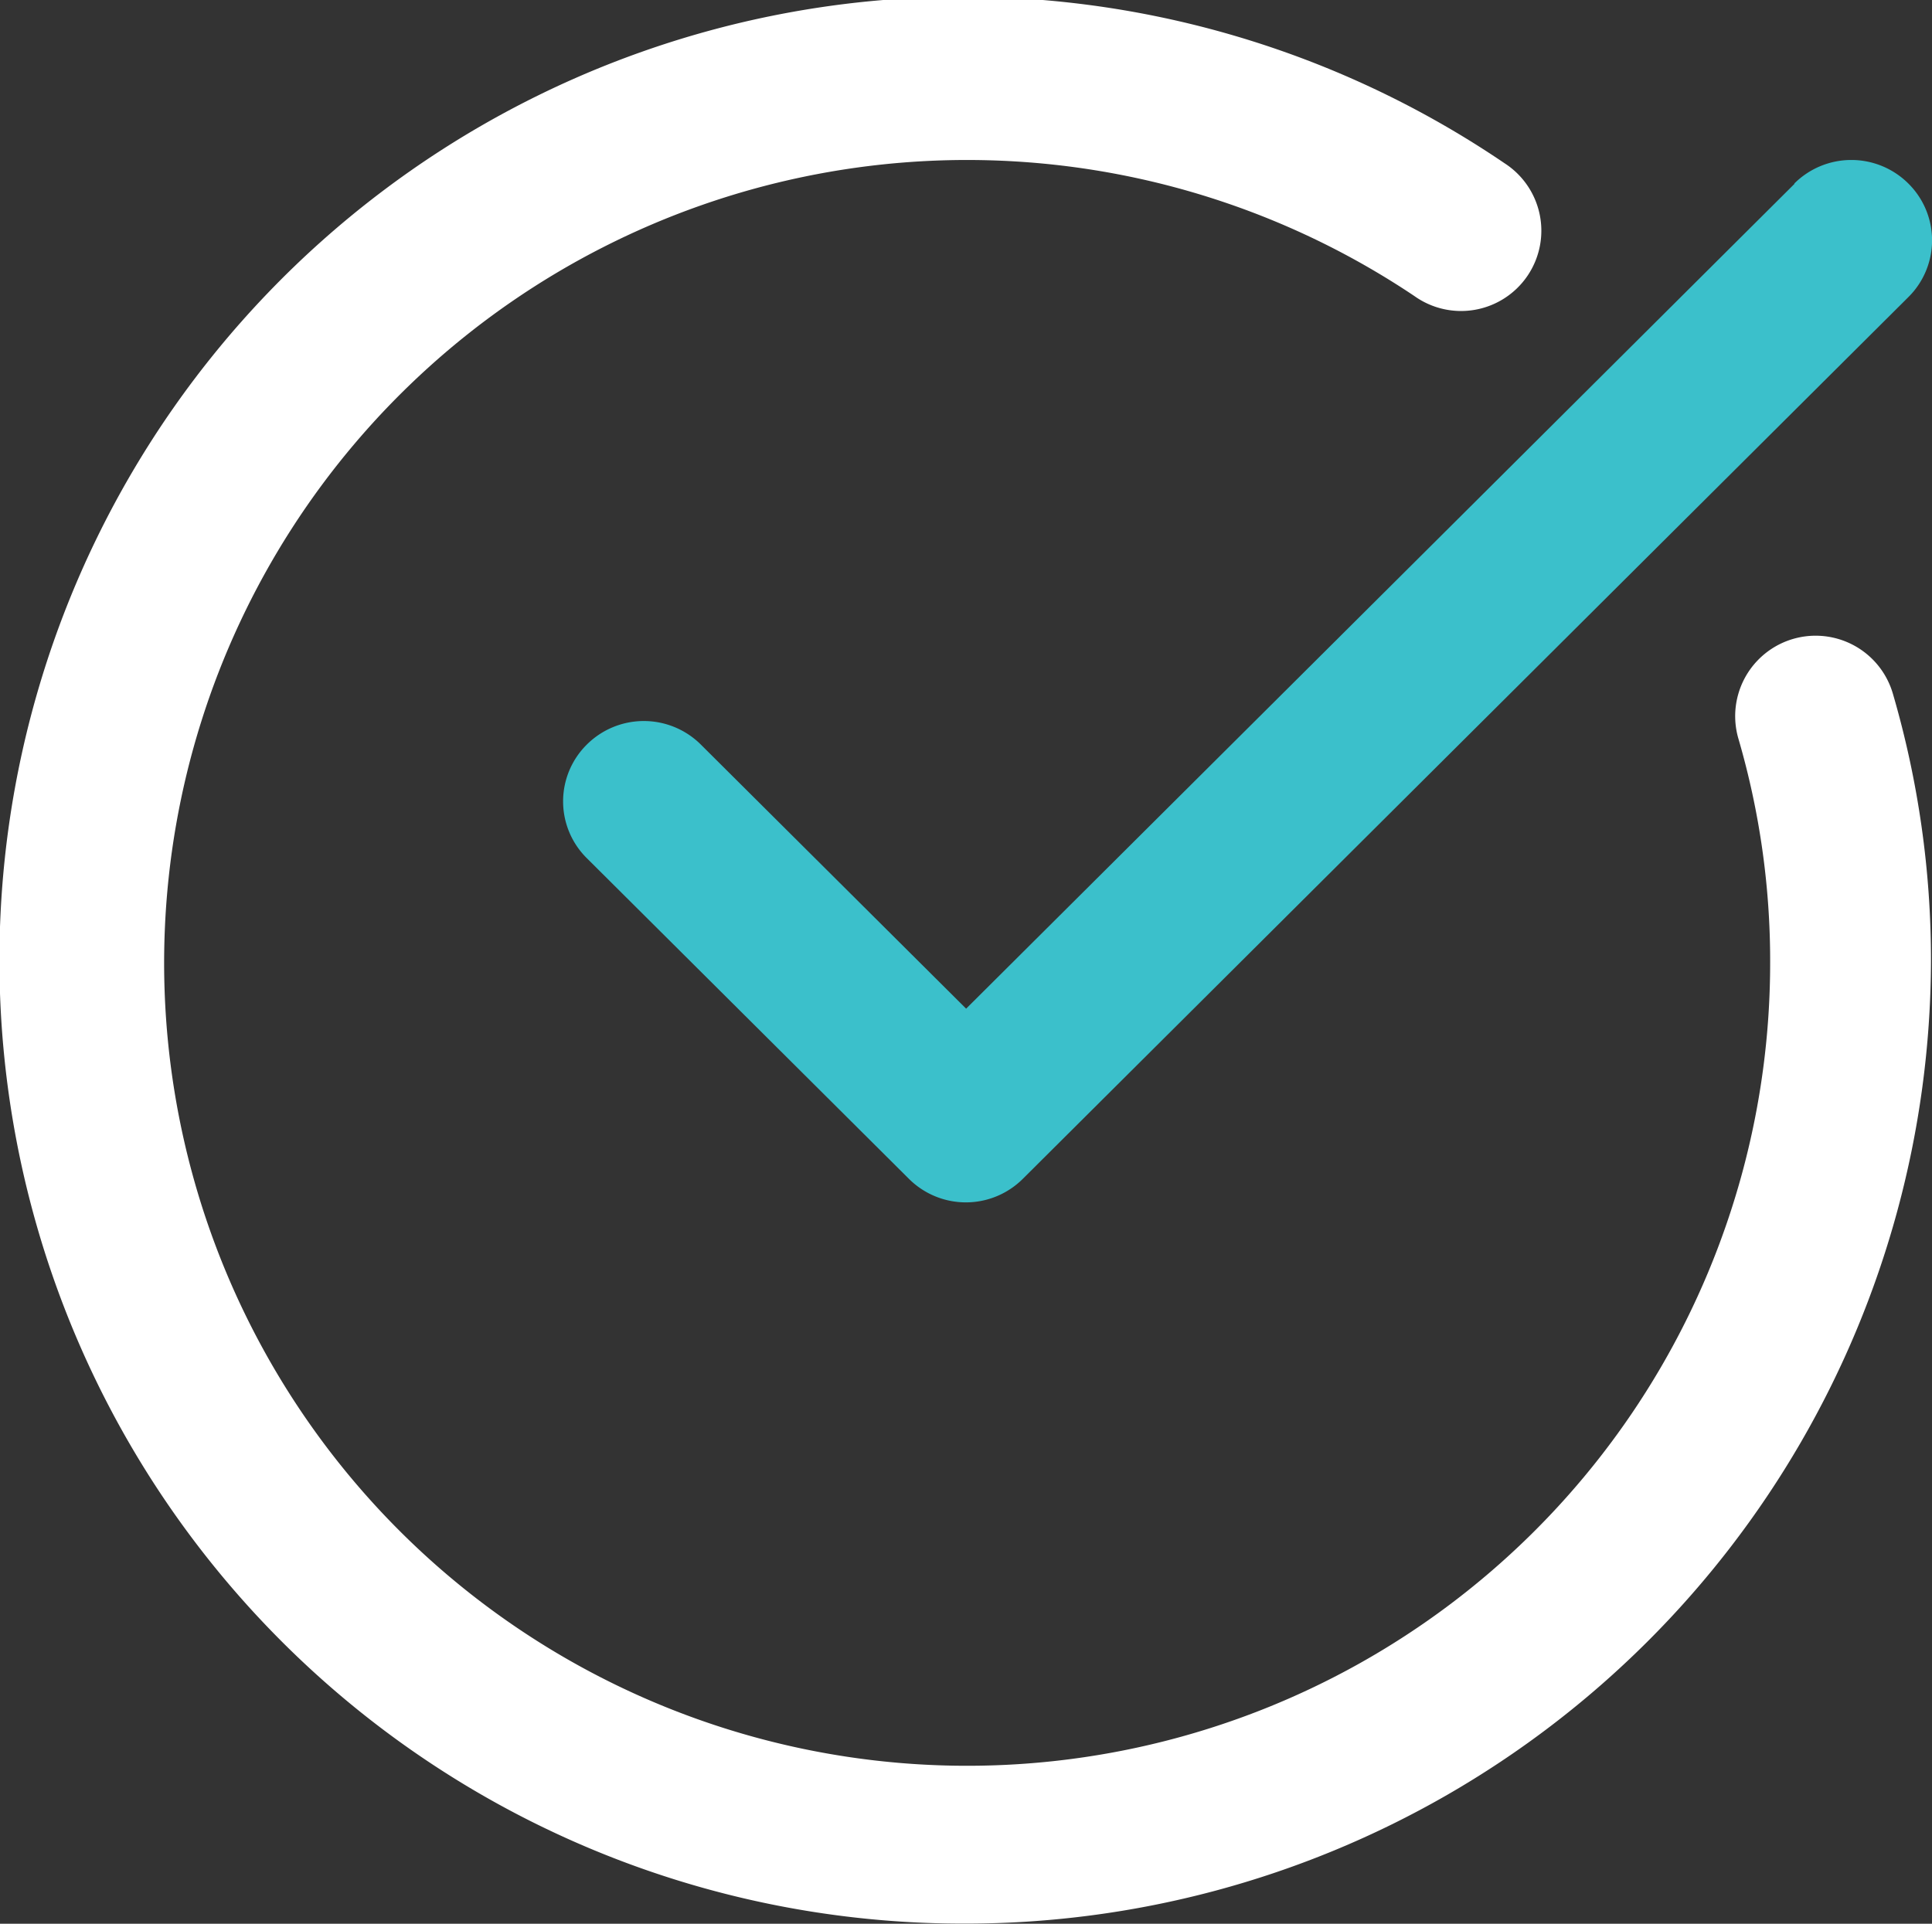 <svg xmlns="http://www.w3.org/2000/svg" width="15.208" height="15.145" viewBox="0 0 15.208 15.145">
  <rect x="0" y="0" width="15.208" height="15.145" fill="#333333" stroke="none"/>
  <defs>
    <style>
      .cls-1 {
        fill: #fff;
      }

      .cls-2 {
        fill: #3bc0cb;
      }
    </style>
  </defs>
  <g id="Verified_Icon" data-name="Verified Icon" transform="translate(0 0)">
    <path id="Path_13270" data-name="Path 13270" class="cls-1" d="M7.6,15.145a7.6,7.6,0,0,0,7.6-7.572,7.477,7.477,0,0,0-.3-2.111.633.633,0,0,0-1.216.354,6.242,6.242,0,0,1,.25,1.757,6.321,6.321,0,1,1-2.8-5.241.632.632,0,1,0,.709-1.046A7.585,7.585,0,1,0,7.6,15.145Zm0,0" transform="translate(0 -0.001)"/>
    <path id="Path_13271" data-name="Path 13271" class="cls-2" d="M121.694,32.188l-6.522,6.495-2.087-2.078a.636.636,0,0,0-.9,0,.629.629,0,0,0,0,.892l2.535,2.524a.635.635,0,0,0,.9,0l6.97-6.941a.629.629,0,0,0,0-.892.636.636,0,0,0-.9,0Zm0,0" transform="translate(-107.567 -30.742)"/>
  </g>
</svg>
